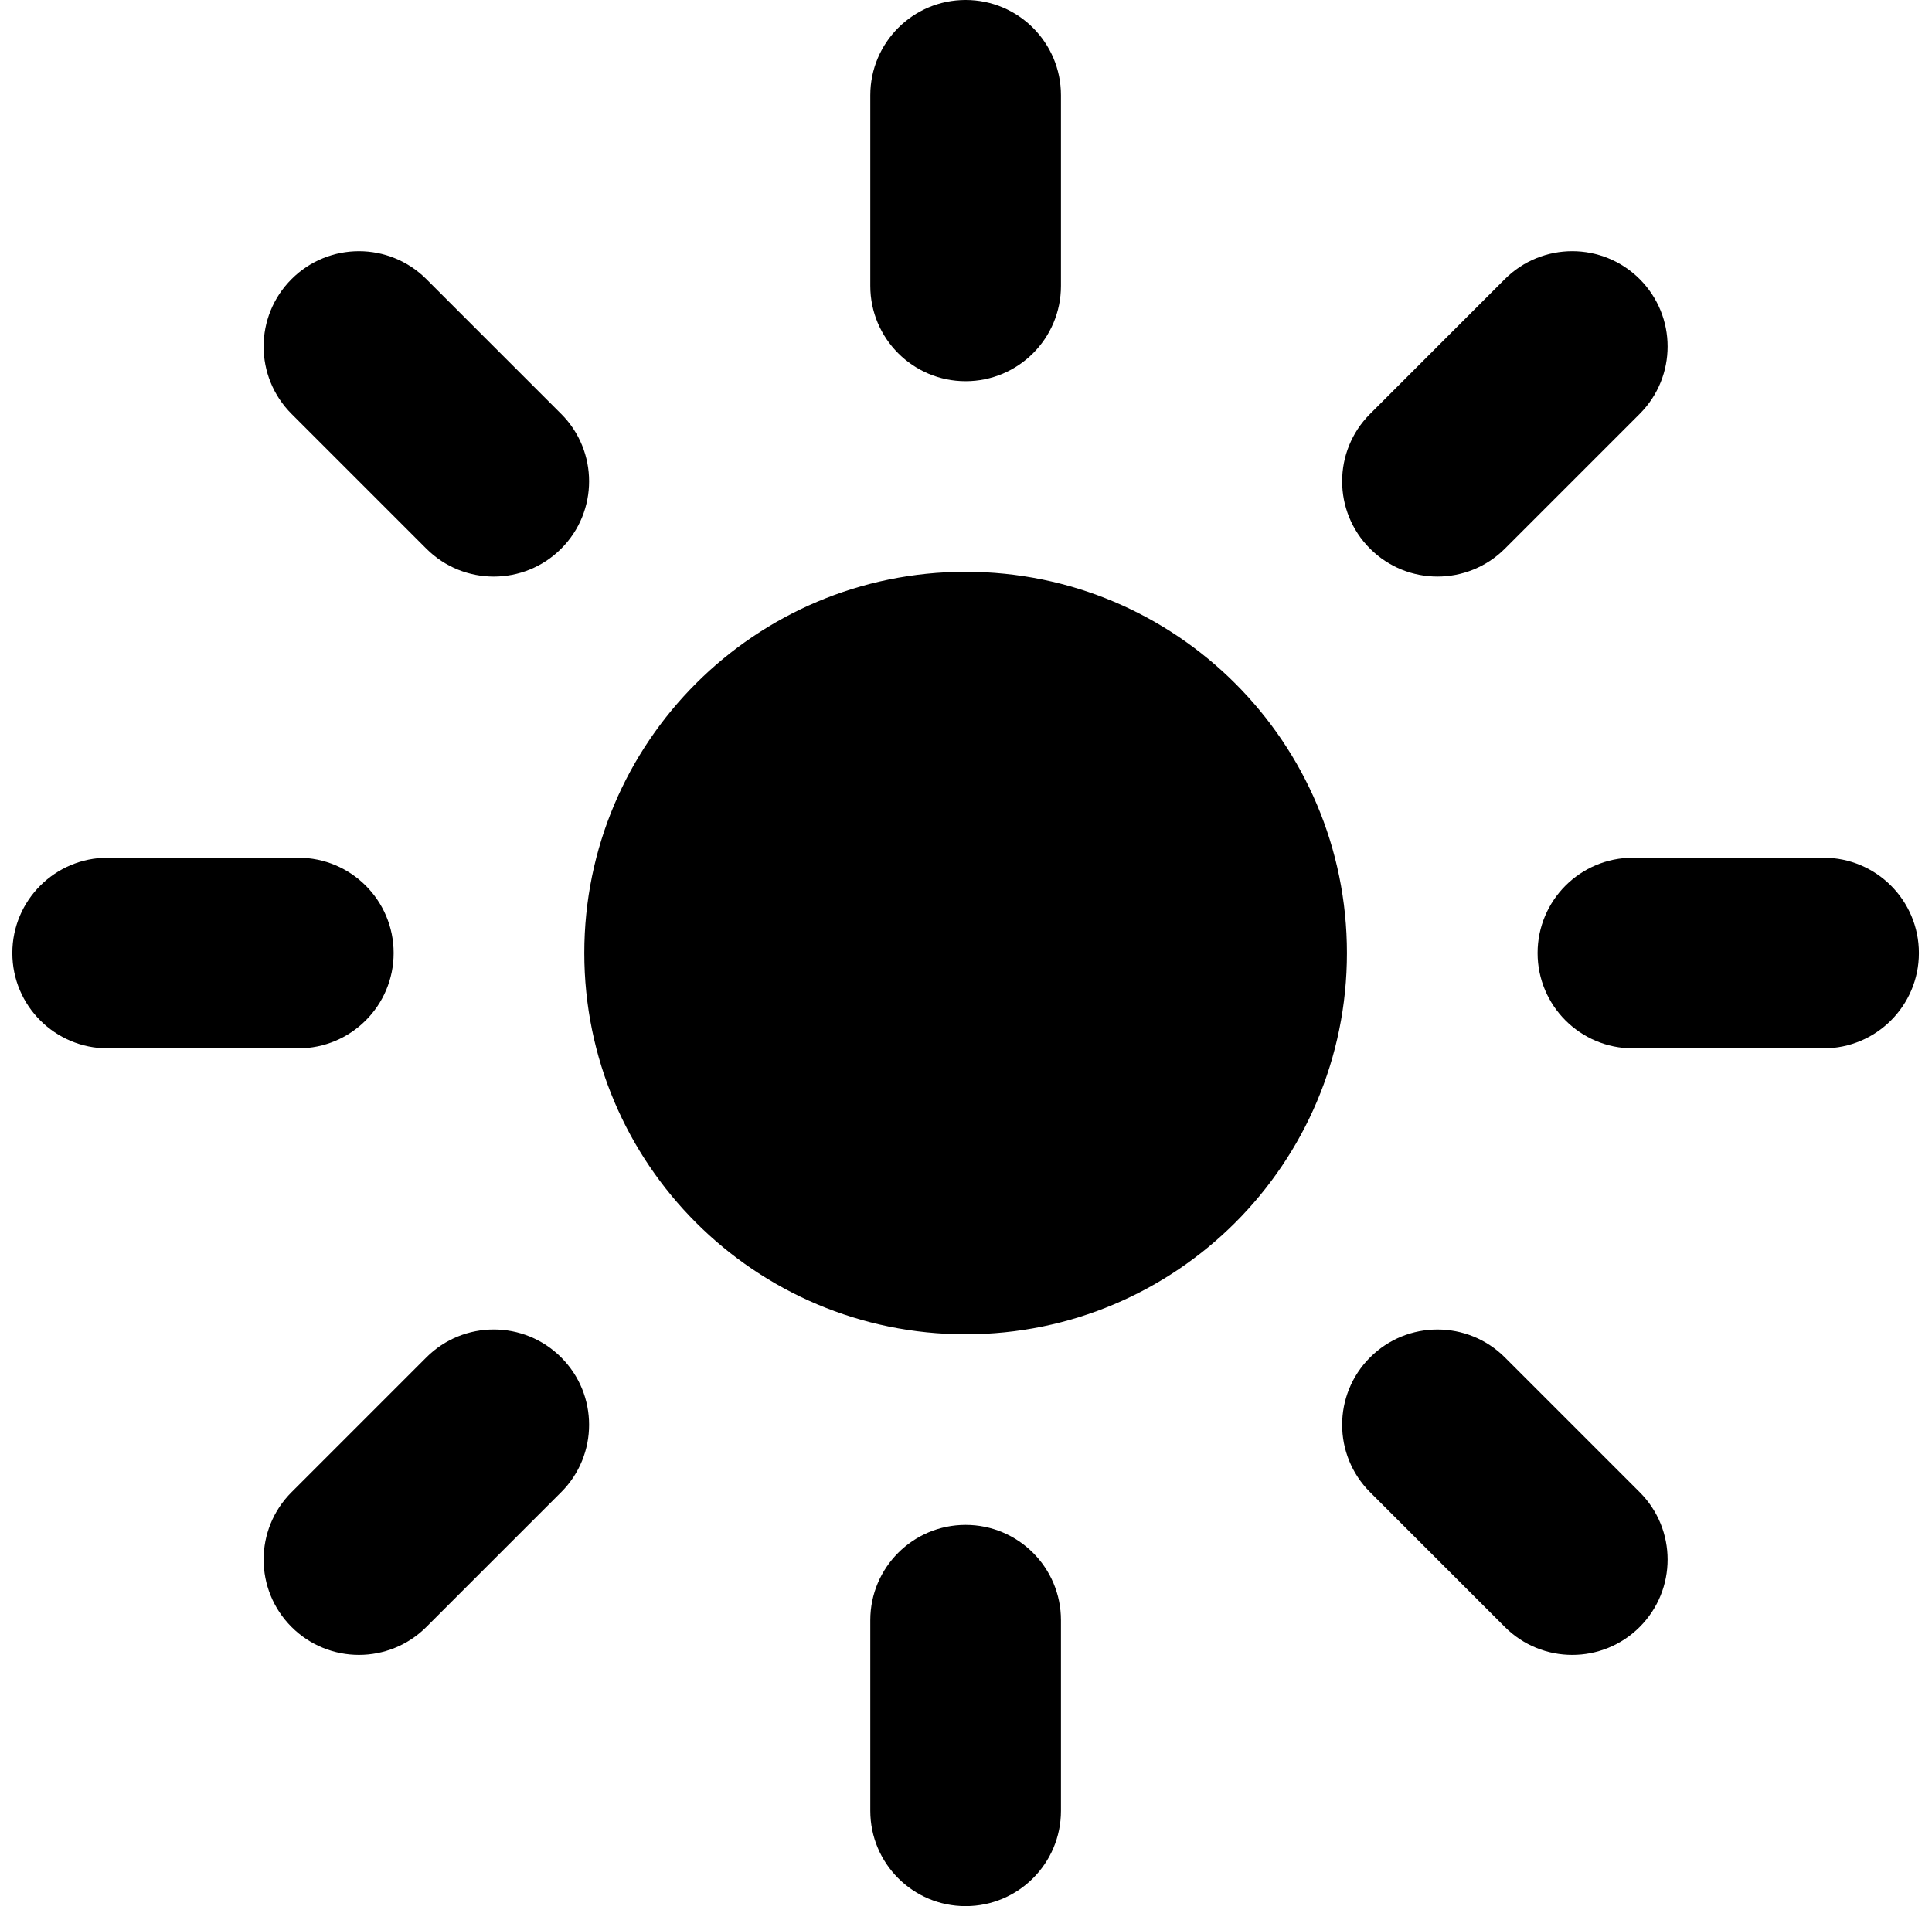<svg
  viewBox="0 0 76 75"
  xmlns="http://www.w3.org/2000/svg"
>
  <g clip-path="url(#clip0_127_672)">
    <path
      fill-rule="evenodd"
      clip-rule="evenodd"
      d="M37.985 0C40.056 0 41.735 1.679 41.735 3.75V11.25C41.735 13.321 40.056 15 37.985 15C35.914 15 34.235 13.321 34.235 11.25V3.75C34.235 1.679 35.914 0 37.985 0ZM64.501 10.983C65.966 12.448 65.966 14.822 64.501 16.287L59.198 21.59C57.733 23.054 55.359 23.054 53.895 21.59C52.43 20.125 52.43 17.751 53.895 16.287L59.198 10.983C60.662 9.519 63.036 9.519 64.501 10.983ZM11.469 10.984C12.933 9.519 15.307 9.519 16.772 10.984L22.075 16.287C23.54 17.751 23.54 20.126 22.075 21.59C20.611 23.055 18.236 23.055 16.772 21.59L11.469 16.287C10.004 14.822 10.004 12.448 11.469 10.984ZM22.985 37.5C22.985 29.216 29.701 22.5 37.985 22.5C46.27 22.5 52.985 29.216 52.985 37.5C52.985 45.784 46.27 52.5 37.985 52.5C29.701 52.5 22.985 45.784 22.985 37.5ZM0.485 37.5C0.485 35.429 2.164 33.75 4.235 33.75H11.735C13.806 33.75 15.485 35.429 15.485 37.5C15.485 39.571 13.806 41.25 11.735 41.25H4.235C2.164 41.25 0.485 39.571 0.485 37.5ZM60.485 37.5C60.485 35.429 62.164 33.75 64.235 33.75H71.735C73.806 33.75 75.485 35.429 75.485 37.5C75.485 39.571 73.806 41.25 71.735 41.25H64.235C62.164 41.25 60.485 39.571 60.485 37.5ZM22.075 53.41C23.54 54.874 23.54 57.249 22.075 58.713L16.772 64.016C15.307 65.481 12.933 65.481 11.469 64.016C10.004 62.552 10.004 60.177 11.469 58.713L16.772 53.41C18.236 51.945 20.611 51.945 22.075 53.41ZM53.895 53.41C55.359 51.946 57.733 51.946 59.198 53.41L64.501 58.713C65.966 60.178 65.966 62.552 64.501 64.017C63.036 65.481 60.662 65.481 59.198 64.017L53.895 58.713C52.43 57.249 52.43 54.875 53.895 53.41ZM37.985 60C40.056 60 41.735 61.679 41.735 63.75V71.25C41.735 73.321 40.056 75 37.985 75C35.914 75 34.235 73.321 34.235 71.25V63.75C34.235 61.679 35.914 60 37.985 60Z"
    />
  </g>
  <defs>
    <clipPath id="clip0_127_672">
      <rect
        width="75"
        height="75"
        fill="white"
        transform="translate(0.485)"
      />
    </clipPath>
  </defs>
</svg>
